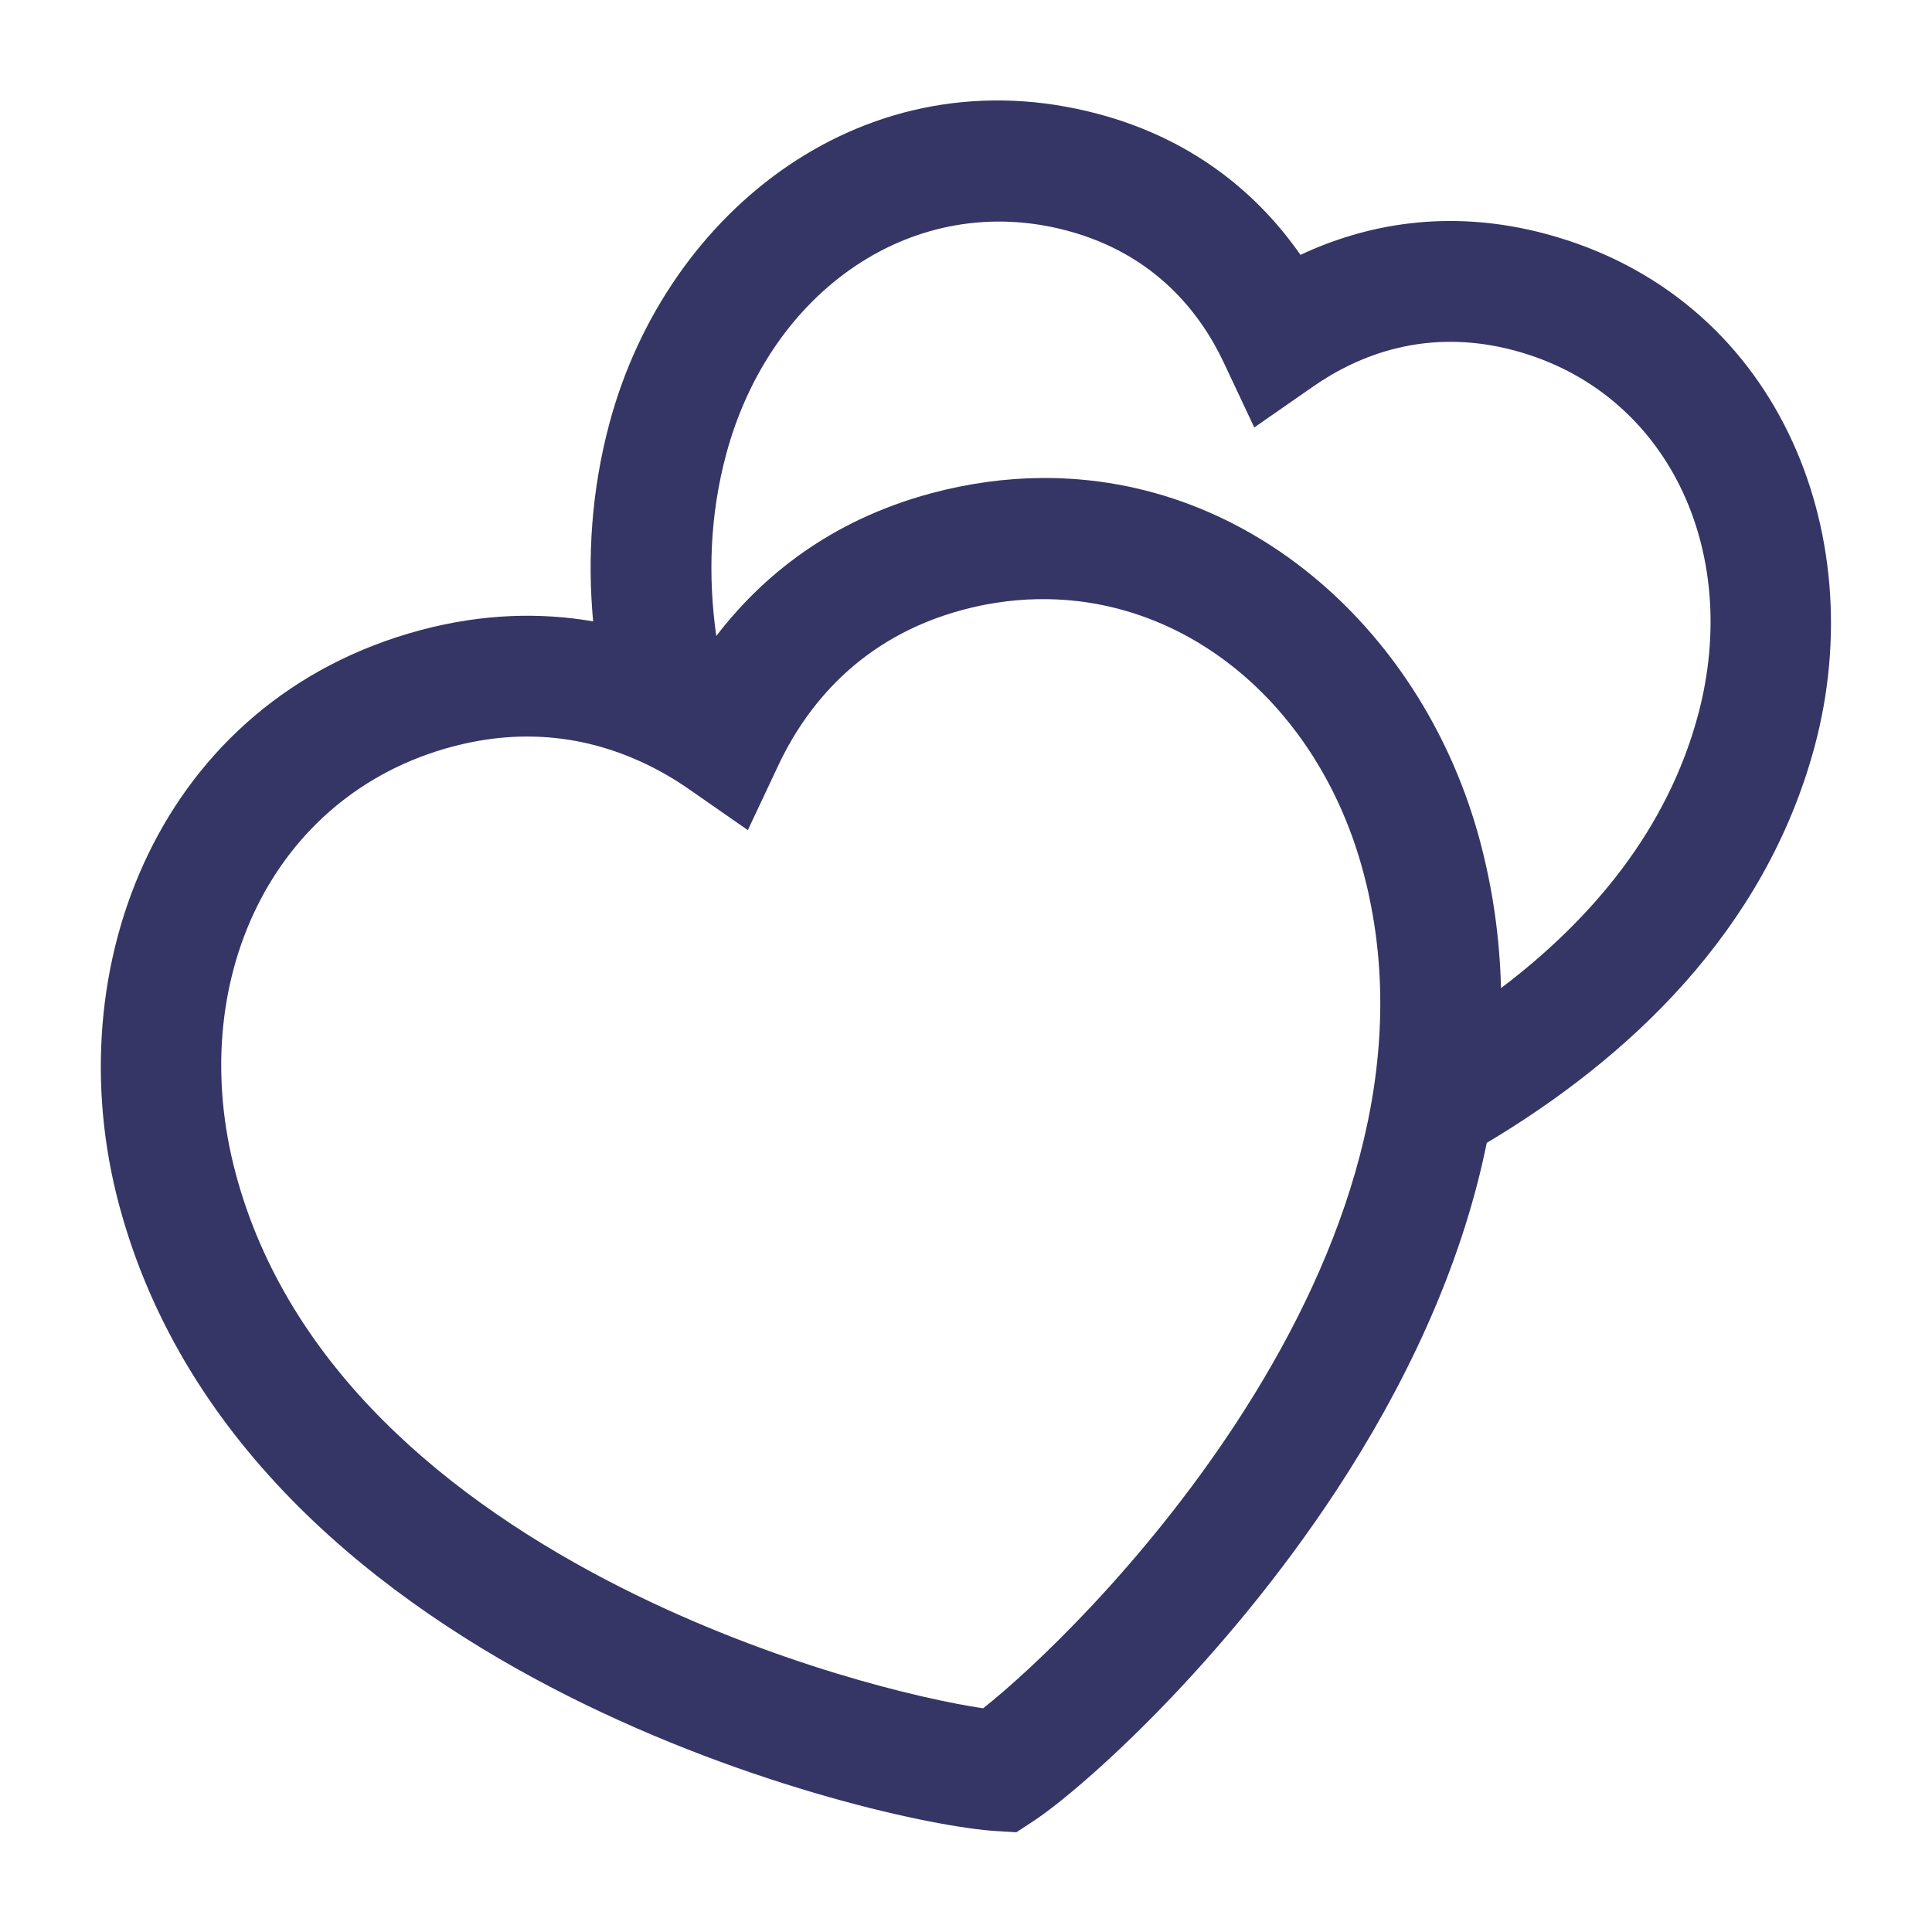 <svg width="24" height="24" viewBox="0 0 24 24" fill="none" xmlns="http://www.w3.org/2000/svg">
<path fill-rule="evenodd" clip-rule="evenodd" d="M18.469 14.197C20.213 13.157 21.924 11.578 22.543 9.269C23.254 6.616 22.077 3.676 19.201 2.905C17.976 2.577 16.937 2.799 16.155 3.166C15.661 2.457 14.872 1.745 13.648 1.417C10.772 0.647 8.282 2.605 7.571 5.257C7.347 6.094 7.295 6.921 7.368 7.719C6.732 7.609 6.012 7.617 5.223 7.828C2.007 8.69 0.679 11.982 1.48 14.97C2.288 17.987 4.755 19.907 7.047 21.064C9.341 22.221 11.63 22.702 12.377 22.746L12.626 22.761L12.835 22.624C13.459 22.212 15.201 20.651 16.609 18.502C17.414 17.273 18.144 15.798 18.469 14.197ZM13.259 2.866C11.364 2.358 9.568 3.6 9.02 5.646C8.818 6.4 8.793 7.157 8.898 7.901C9.457 7.17 10.305 6.466 11.57 6.127C12.034 6.003 12.488 5.942 12.929 5.938C15.551 5.912 17.698 7.883 18.383 10.44C18.549 11.059 18.631 11.672 18.646 12.275C19.79 11.409 20.715 10.294 21.094 8.881C21.642 6.835 20.708 4.862 18.813 4.354C17.724 4.062 16.87 4.413 16.31 4.803L15.581 5.31L15.203 4.506C14.912 3.888 14.348 3.158 13.259 2.866ZM17.012 11.155C17.497 13.459 16.607 15.768 15.354 17.68C14.202 19.439 12.823 20.739 12.213 21.221C11.444 21.108 9.601 20.672 7.723 19.725C5.586 18.646 3.575 16.993 2.929 14.582C2.291 12.2 3.376 9.876 5.612 9.277C6.546 9.026 7.335 9.178 7.948 9.456L7.994 9.477C8.205 9.576 8.395 9.689 8.561 9.805L9.29 10.312L9.668 9.509C10.009 8.784 10.675 7.92 11.959 7.576C12.098 7.539 12.237 7.509 12.375 7.488C12.721 7.434 13.062 7.429 13.393 7.468C15.044 7.664 16.436 8.968 16.934 10.829C16.964 10.938 16.99 11.046 17.012 11.155Z" fill="#353566"/>
</svg>
